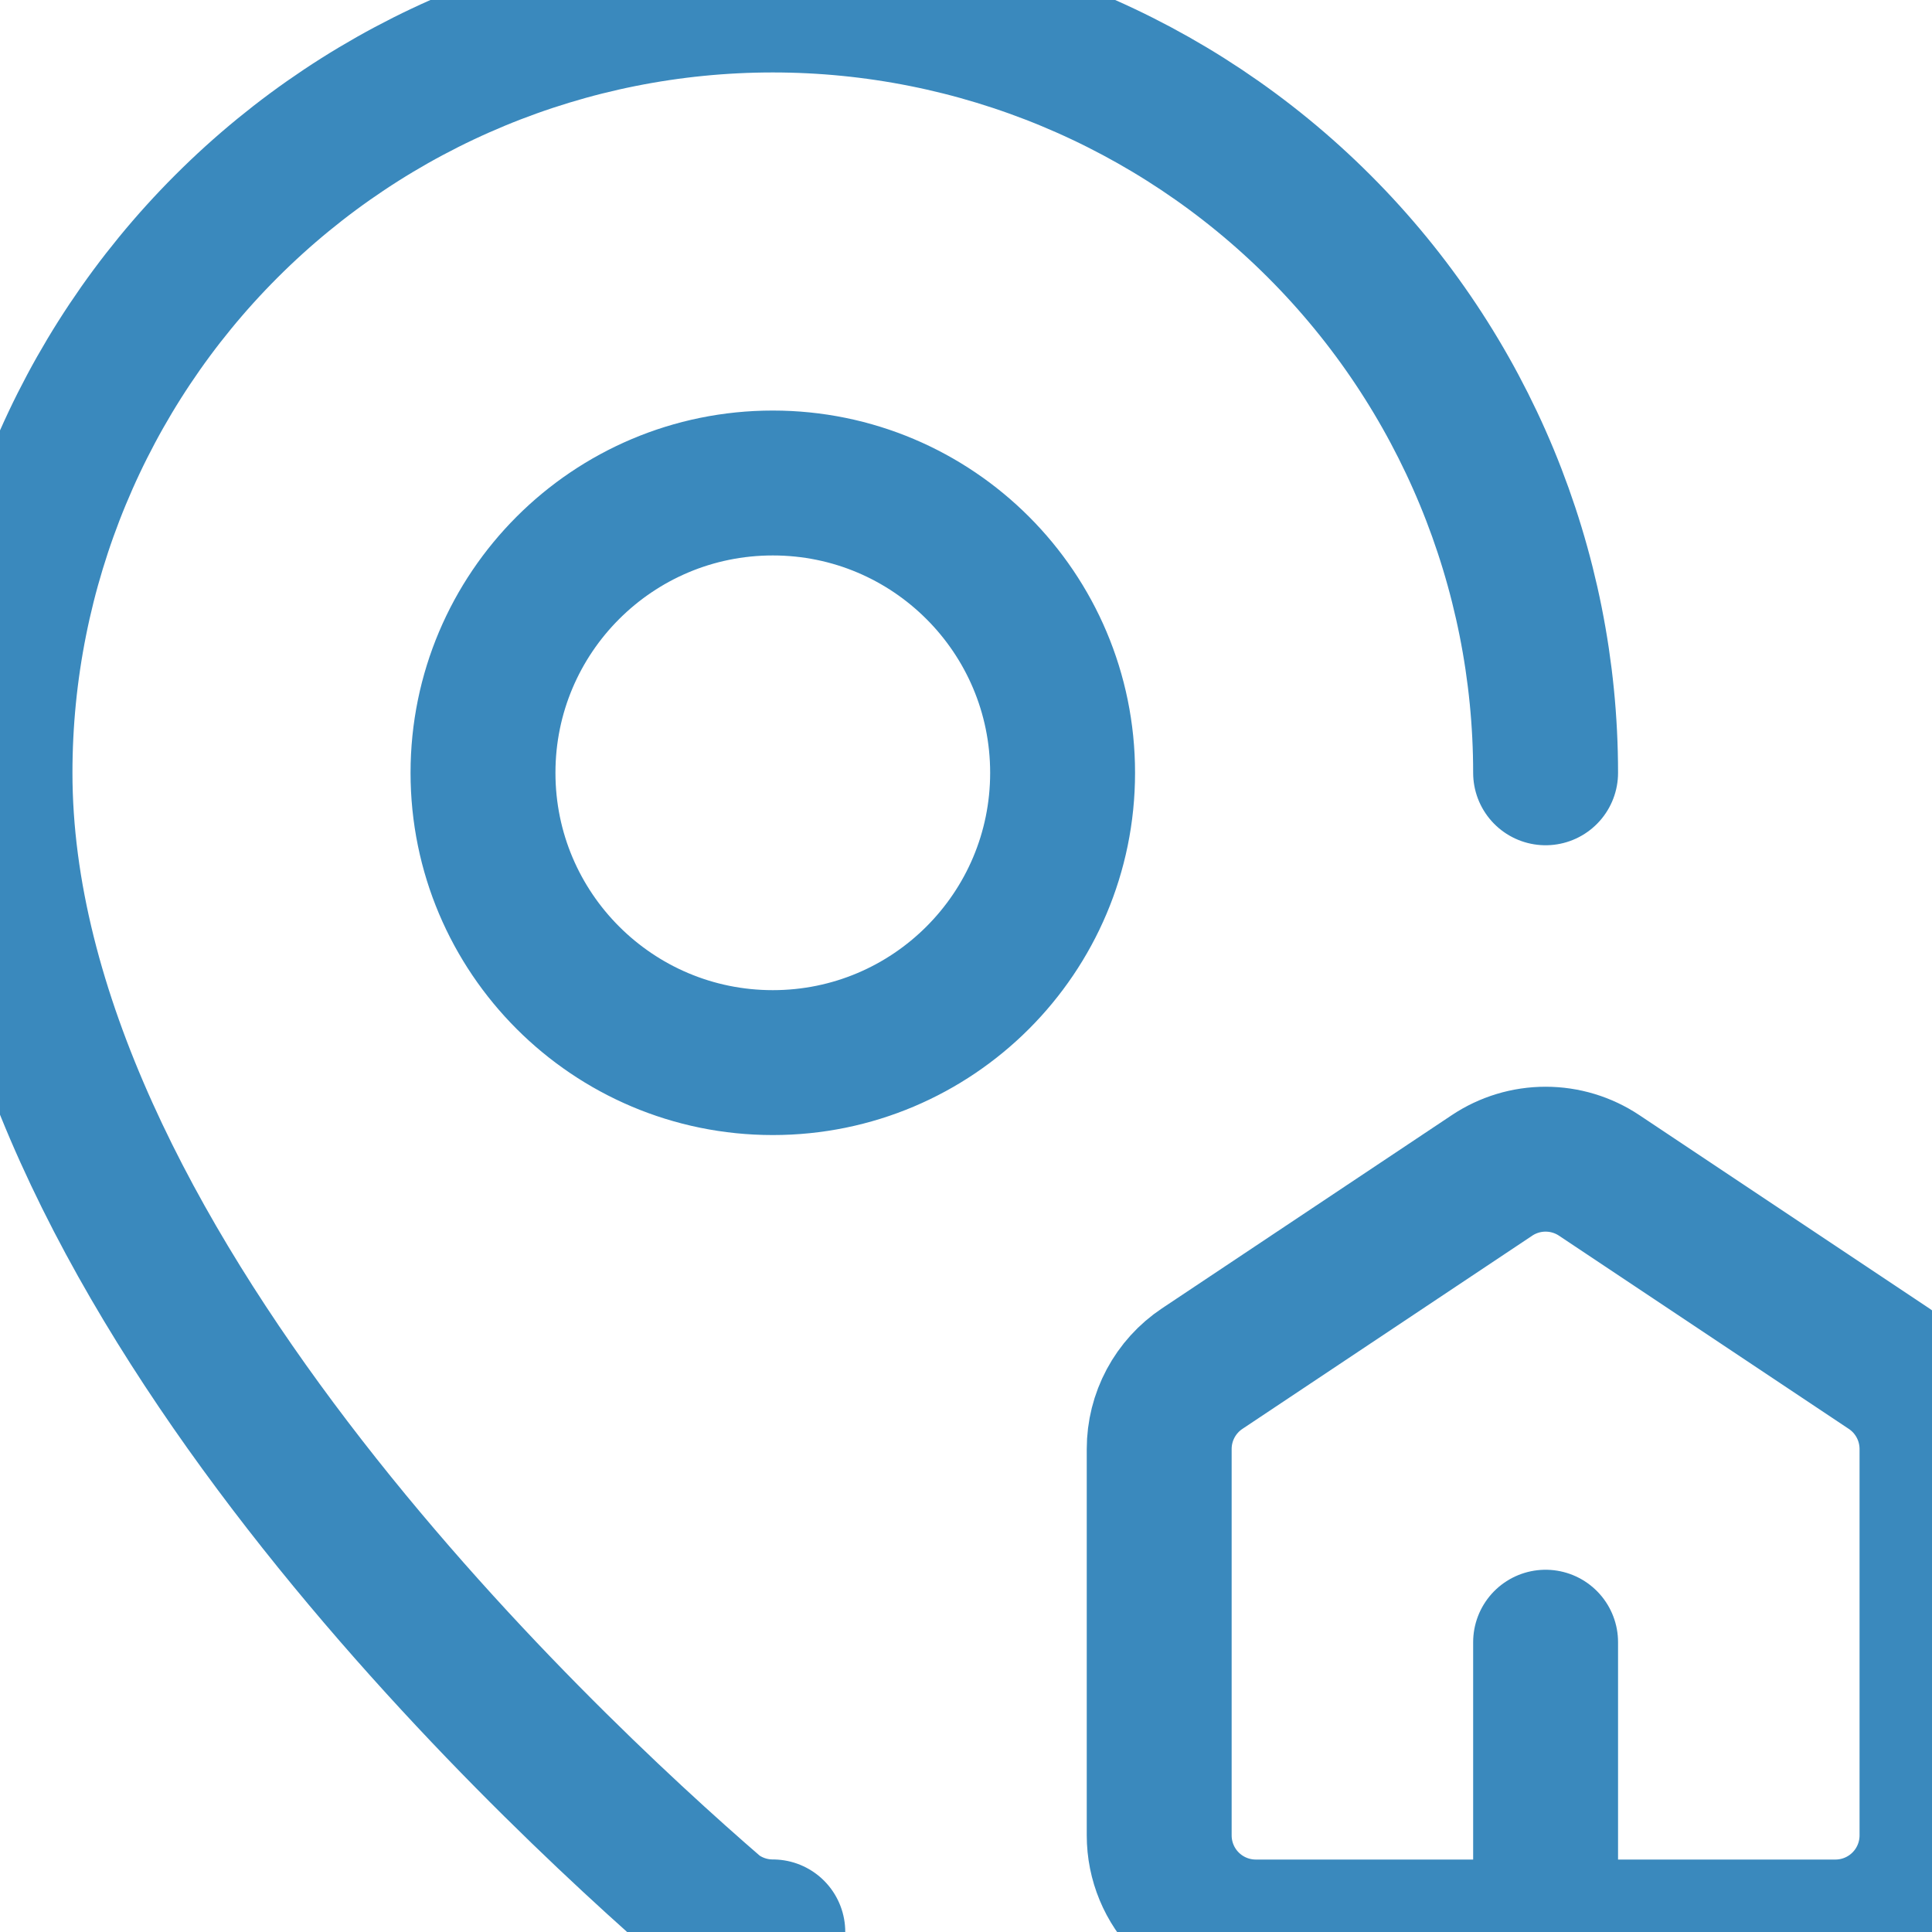 <svg width="535" height="535" viewBox="0 0 535 535" fill="none" xmlns="http://www.w3.org/2000/svg">
<g clip-path="url(#clip0_14_83)">
<path d="M428 214C428 157.244 405.454 102.812 365.321 62.679C325.188 22.546 270.756 0 214 0C157.244 0 102.812 22.546 62.679 62.679C22.546 102.812 0 157.244 0 214C0 347.563 148.168 486.663 197.923 529.623C202.561 533.101 208.203 534.979 214 534.973M428 535V454.75M347.75 535C340.655 535 333.851 532.182 328.835 527.165C323.818 522.149 321 515.345 321 508.25V401.25C320.999 396.847 322.085 392.512 324.162 388.63C326.239 384.747 329.241 381.438 332.904 378.994L413.154 325.494C417.55 322.561 422.716 320.996 428 320.996C433.284 320.996 438.45 322.561 442.846 325.494L523.096 378.994C526.759 381.438 529.761 384.747 531.838 388.63C533.915 392.512 535.001 396.847 535 401.25V508.25C535 515.345 532.182 522.149 527.165 527.165C522.149 532.182 515.345 535 508.25 535H347.75ZM294.25 214C294.25 258.321 258.321 294.25 214 294.25C169.679 294.25 133.75 258.321 133.75 214C133.75 169.679 169.679 133.75 214 133.75C258.321 133.75 294.25 169.679 294.25 214Z" stroke="#3A89BD" stroke-width="40.125" stroke-linecap="round" stroke-linejoin="round"/>
</g>
<defs>
<clipPath id="clip0_14_83">
<rect width="535" height="535" fill="white"/>
</clipPath>
</defs>
</svg>

